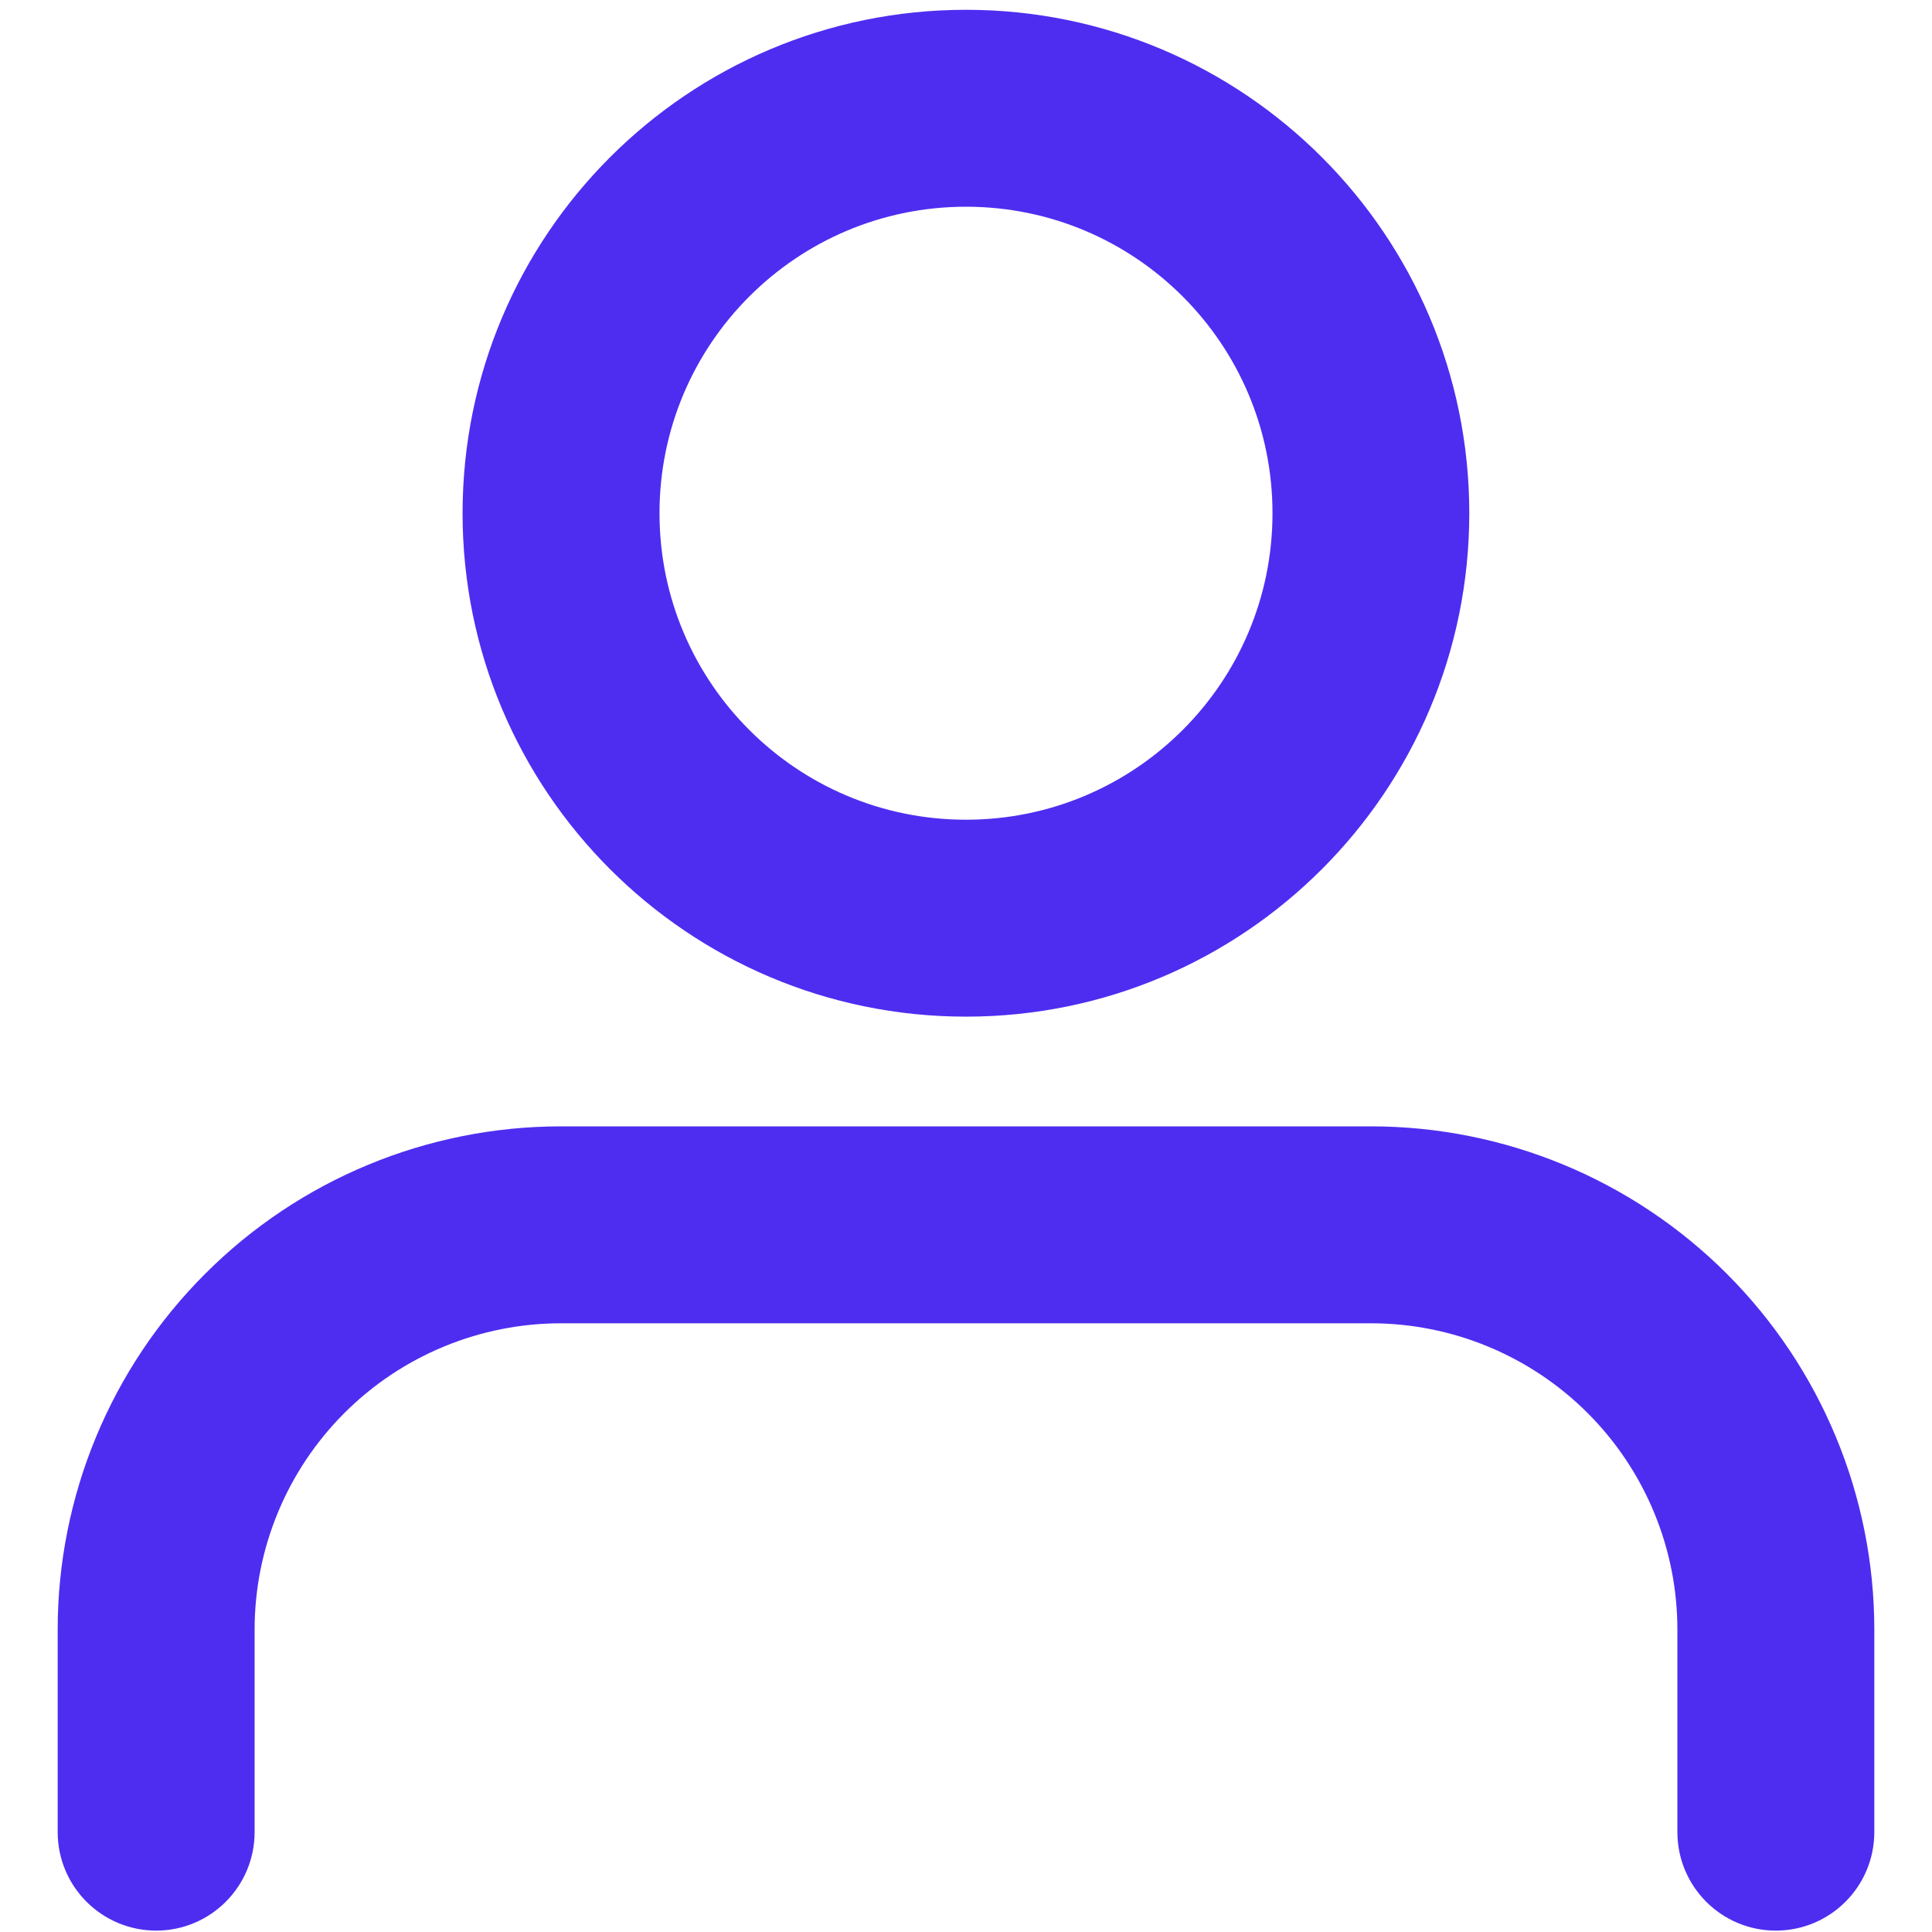 <svg width="14" height="14" viewBox="0 0 14 14" fill="none" xmlns="http://www.w3.org/2000/svg">
<path fill-rule="evenodd" clip-rule="evenodd" d="M7 1.298C5.663 1.298 4.579 2.382 4.579 3.719C4.579 5.056 5.663 6.14 7 6.14C8.337 6.14 9.421 5.056 9.421 3.719C9.421 2.382 8.337 1.298 7 1.298ZM3.552 3.719C3.552 1.815 5.096 0.271 7 0.271C8.904 0.271 10.447 1.815 10.447 3.719C10.447 5.623 8.904 7.167 7 7.167C5.096 7.167 3.552 5.623 3.552 3.719ZM1.628 9.372C2.274 8.725 3.151 8.362 4.066 8.362H9.934C10.848 8.362 11.725 8.725 12.372 9.372C13.018 10.018 13.382 10.895 13.382 11.809V13.276C13.382 13.56 13.152 13.79 12.868 13.79C12.585 13.79 12.355 13.56 12.355 13.276V11.809C12.355 11.167 12.1 10.552 11.646 10.098C11.192 9.644 10.576 9.389 9.934 9.389H4.066C3.424 9.389 2.808 9.644 2.354 10.098C1.9 10.552 1.645 11.167 1.645 11.809V13.276C1.645 13.56 1.415 13.79 1.132 13.79C0.848 13.79 0.618 13.56 0.618 13.276V11.809C0.618 10.895 0.981 10.018 1.628 9.372Z" fill="#4E2DF1" stroke="#4E2DF1" stroke-width="0.4" stroke-linecap="round" stroke-linejoin="round"/>
</svg>
